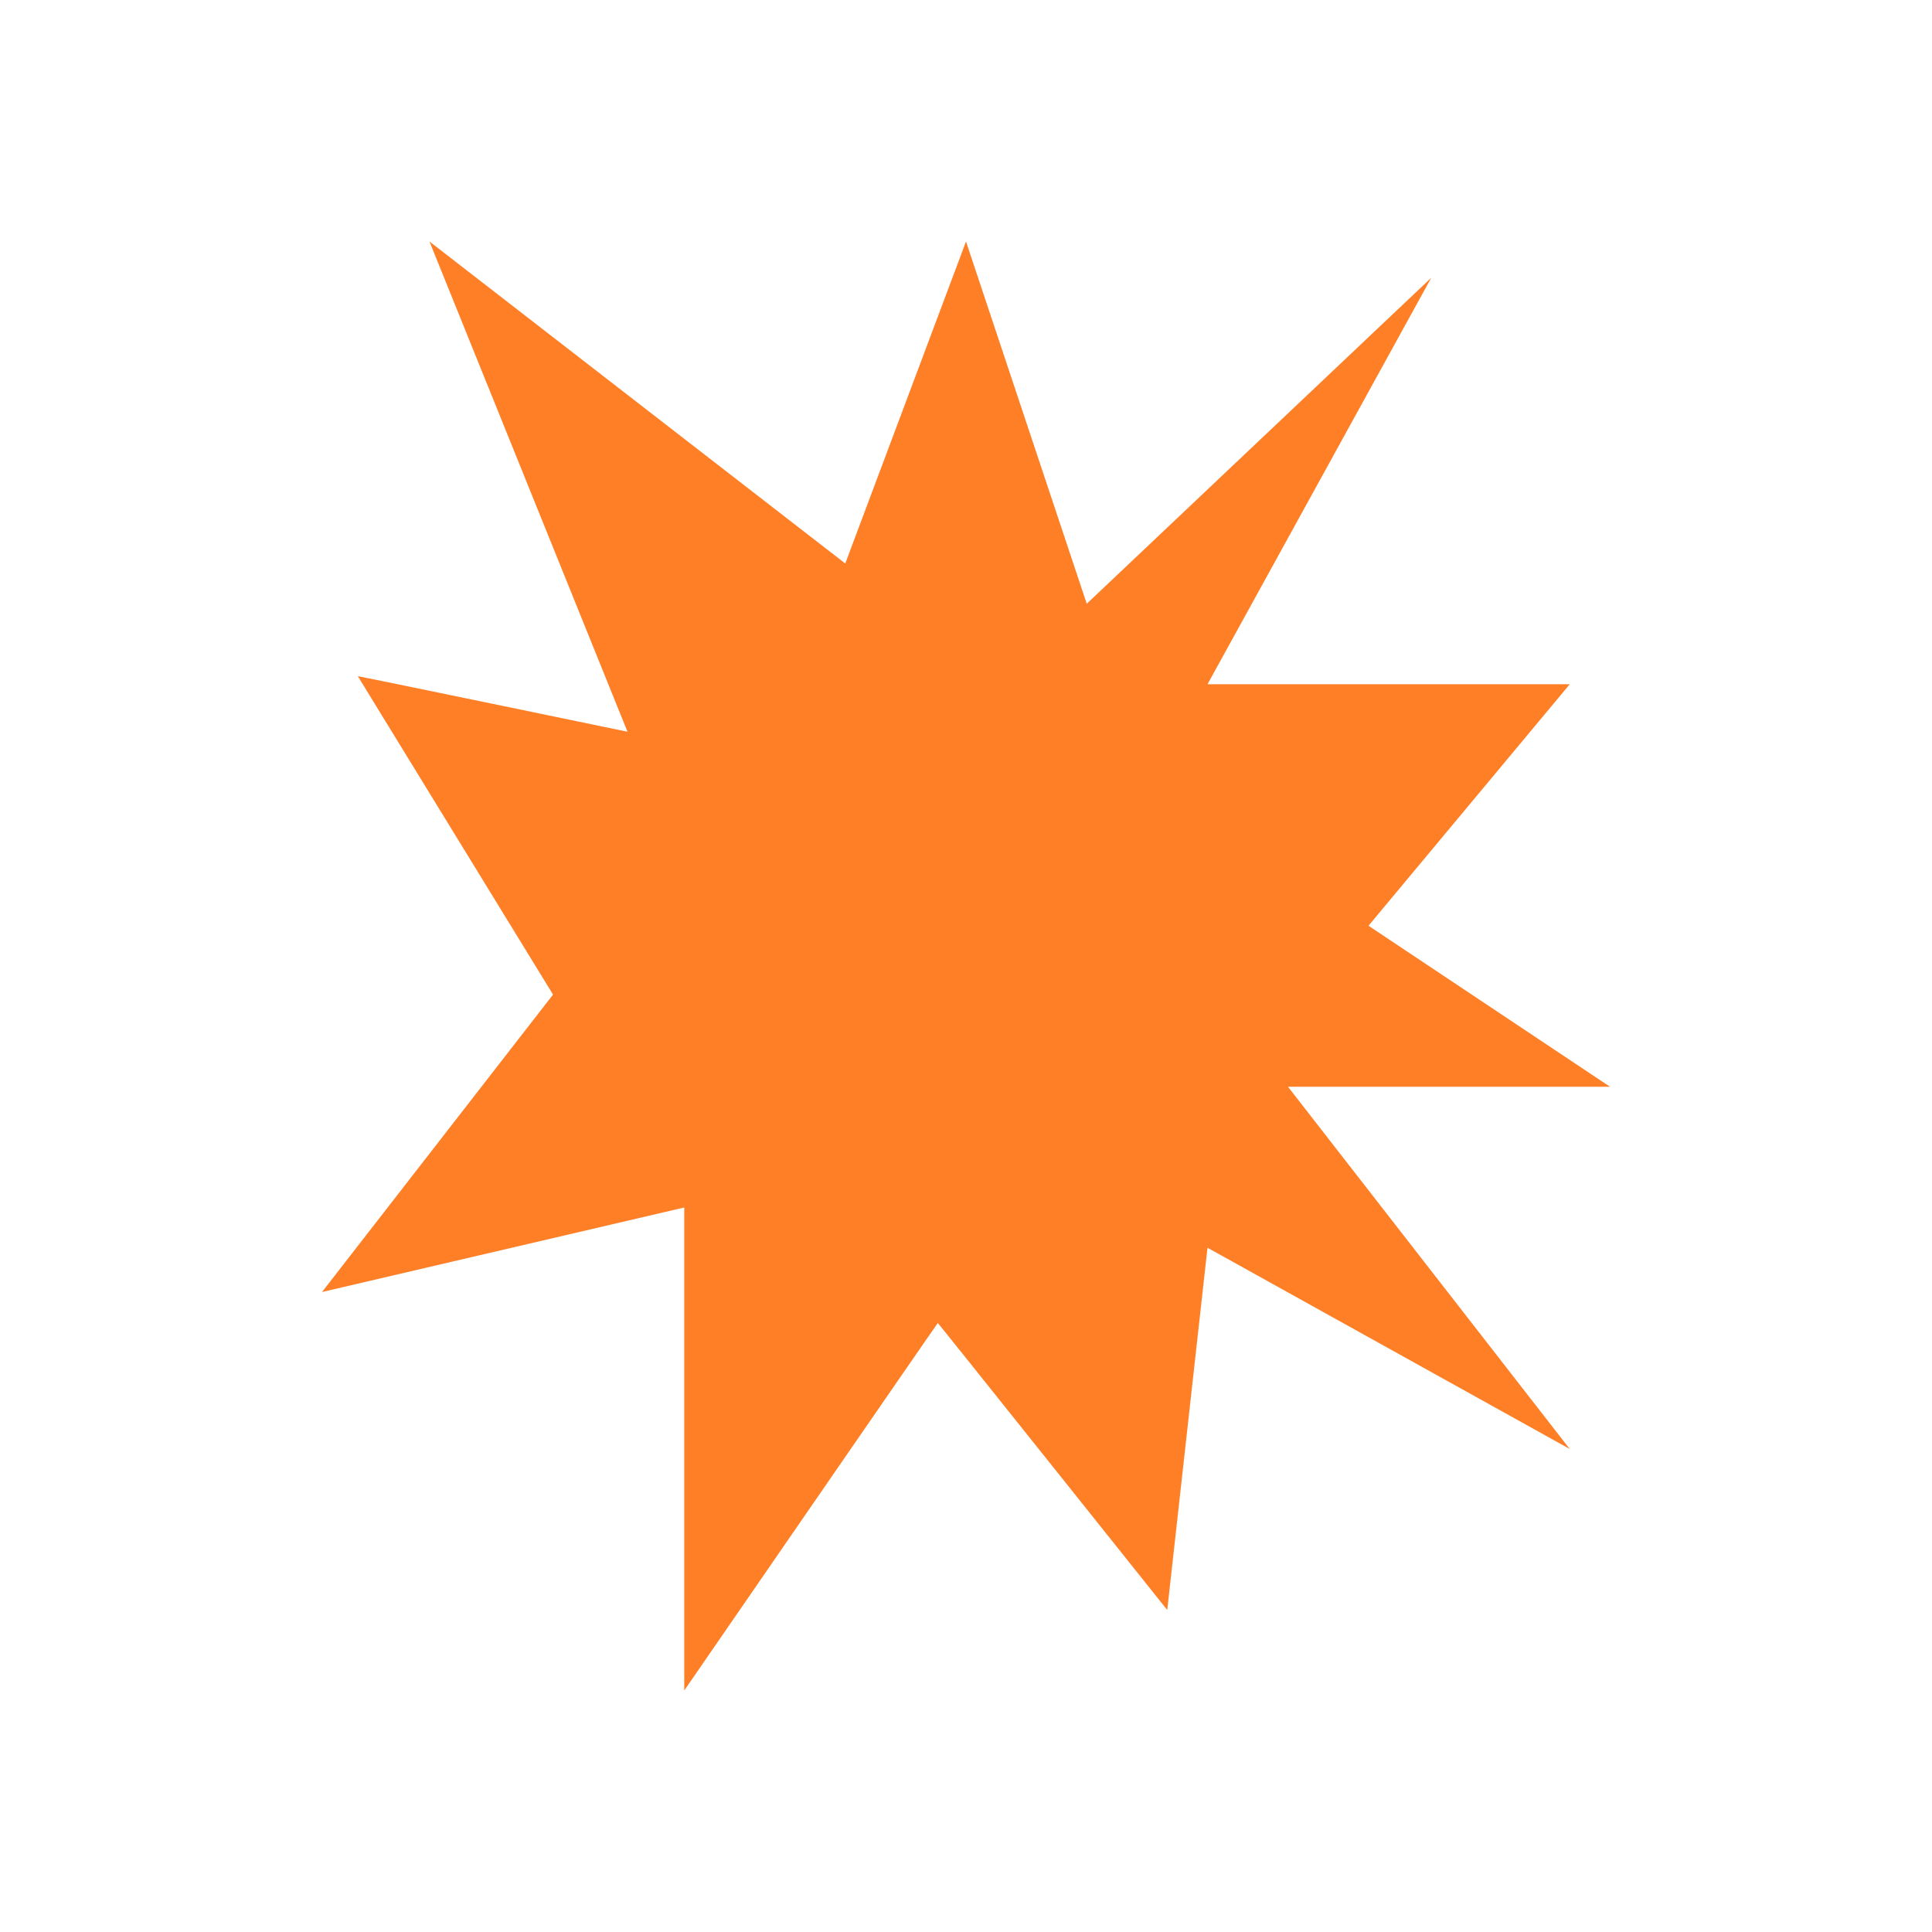 <svg id="Layer_1" data-name="Layer 1" xmlns="http://www.w3.org/2000/svg" viewBox="0 0 48 48"><defs><style>.cls-1{fill:#ff7f27;}</style></defs><path class="cls-1" d="M10.67,6l4.92,12.18s-6.7-1.39-6.7-1.38l4.85,7.91L8,32.1S17,30,17,30s0,12,0,12,6.29-9.13,6.3-9.13S29,40,29,40s1-9,1-9l9,5-7-9h8l-6-4s5-6,5-6-9,0-9,0L35.56,6.9S27,15,27,15s-3-9-3-9-3,8-3,8S10.67,6,10.67,6Z"/></svg>